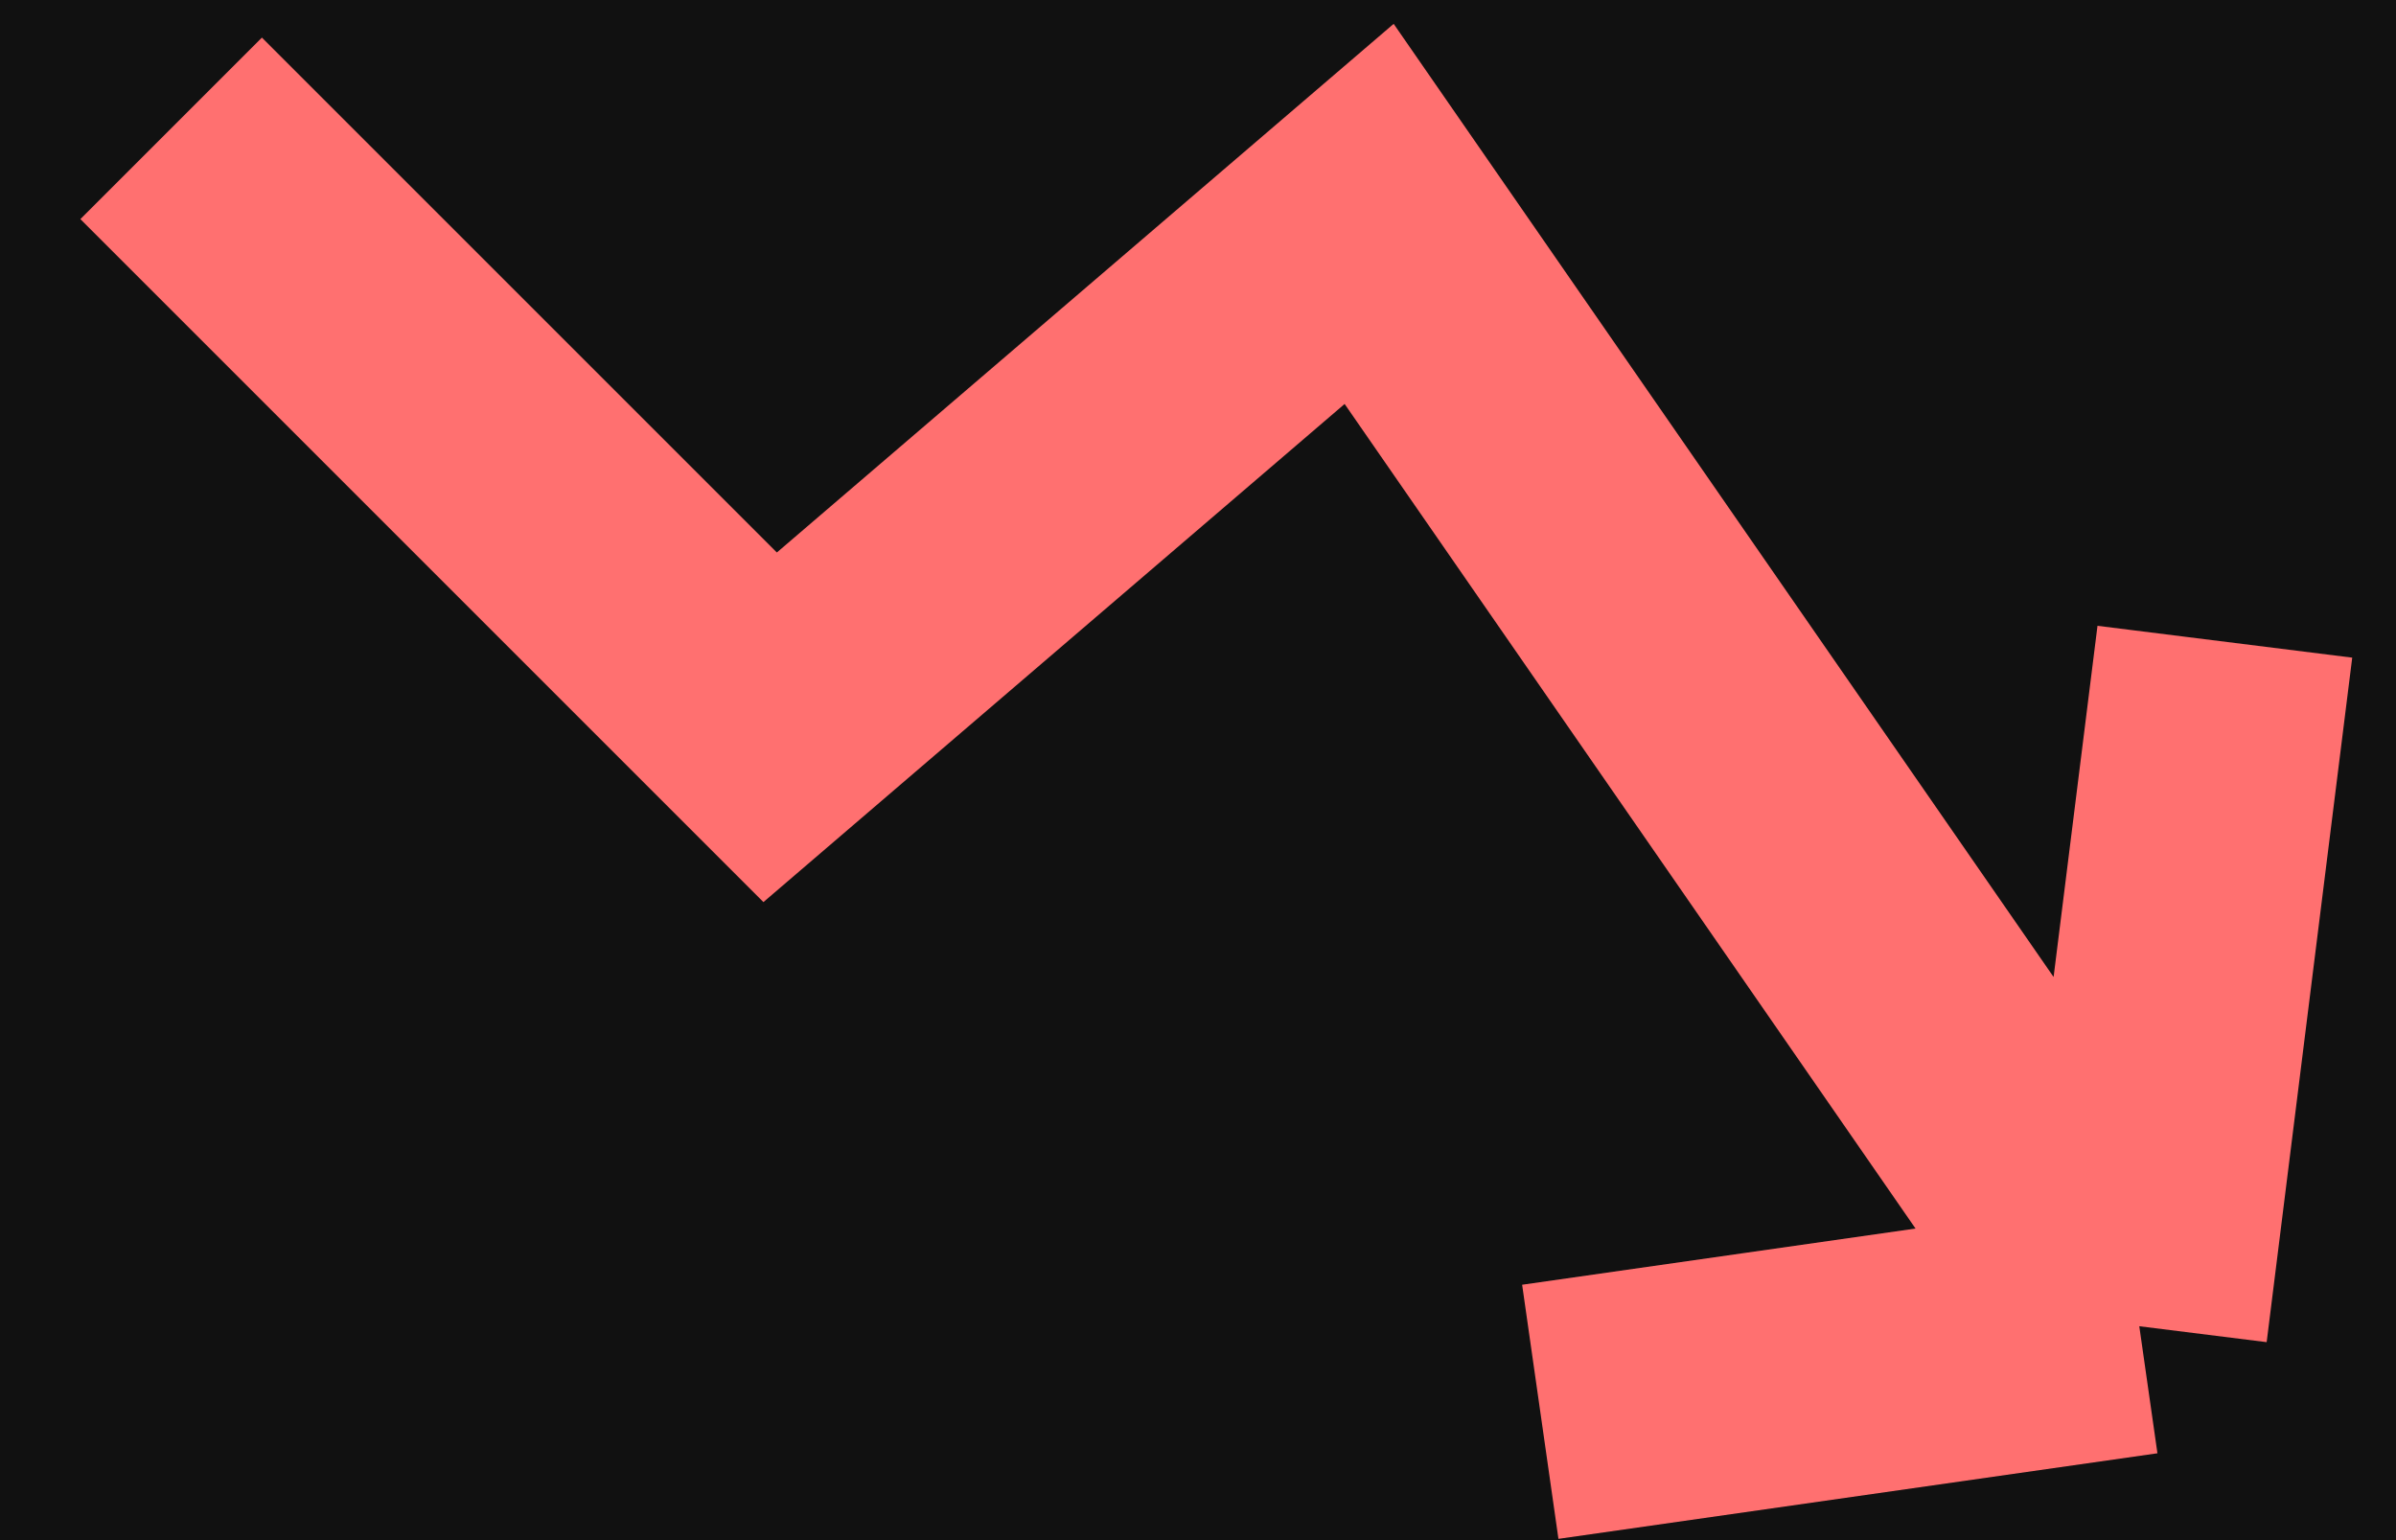 <svg width="14" height="9" viewBox="0 0 14 9" fill="none" xmlns="http://www.w3.org/2000/svg">
<rect width="14" height="9" fill="#1E1E1E"/>
<g clip-path="url(#clip0_0_1)">
<rect width="393" height="852" transform="translate(-275 -472)" fill="#111111"/>
<rect x="-274" y="-472" width="392" height="852" fill="url(#paint0_linear_0_1)"/>
<g clip-path="url(#clip1_0_1)">
<rect x="-83.25" y="-142.25" width="155.5" height="167.5" rx="11.25" stroke="#191919" stroke-width="1.5"/>
<path d="M1 0.75L4.5 4.25L8 1.25L12.5 7.75M12.5 7.75L9 8.25M12.5 7.75L13 3.75" stroke="#FF7070" stroke-width="1.5"/>
</g>
</g>
<defs>
<linearGradient id="paint0_linear_0_1" x1="-78" y1="-358.5" x2="-78" y2="-327" gradientUnits="userSpaceOnUse">
<stop stop-color="#111111" stop-opacity="0.67"/>
<stop offset="1" stop-color="#111111"/>
</linearGradient>
<clipPath id="clip0_0_1">
<rect width="393" height="852" fill="white" transform="translate(-275 -472)"/>
</clipPath>
<clipPath id="clip1_0_1">
<rect width="372" height="169" fill="white" transform="translate(-255 -143)"/>
</clipPath>
</defs>
</svg>
